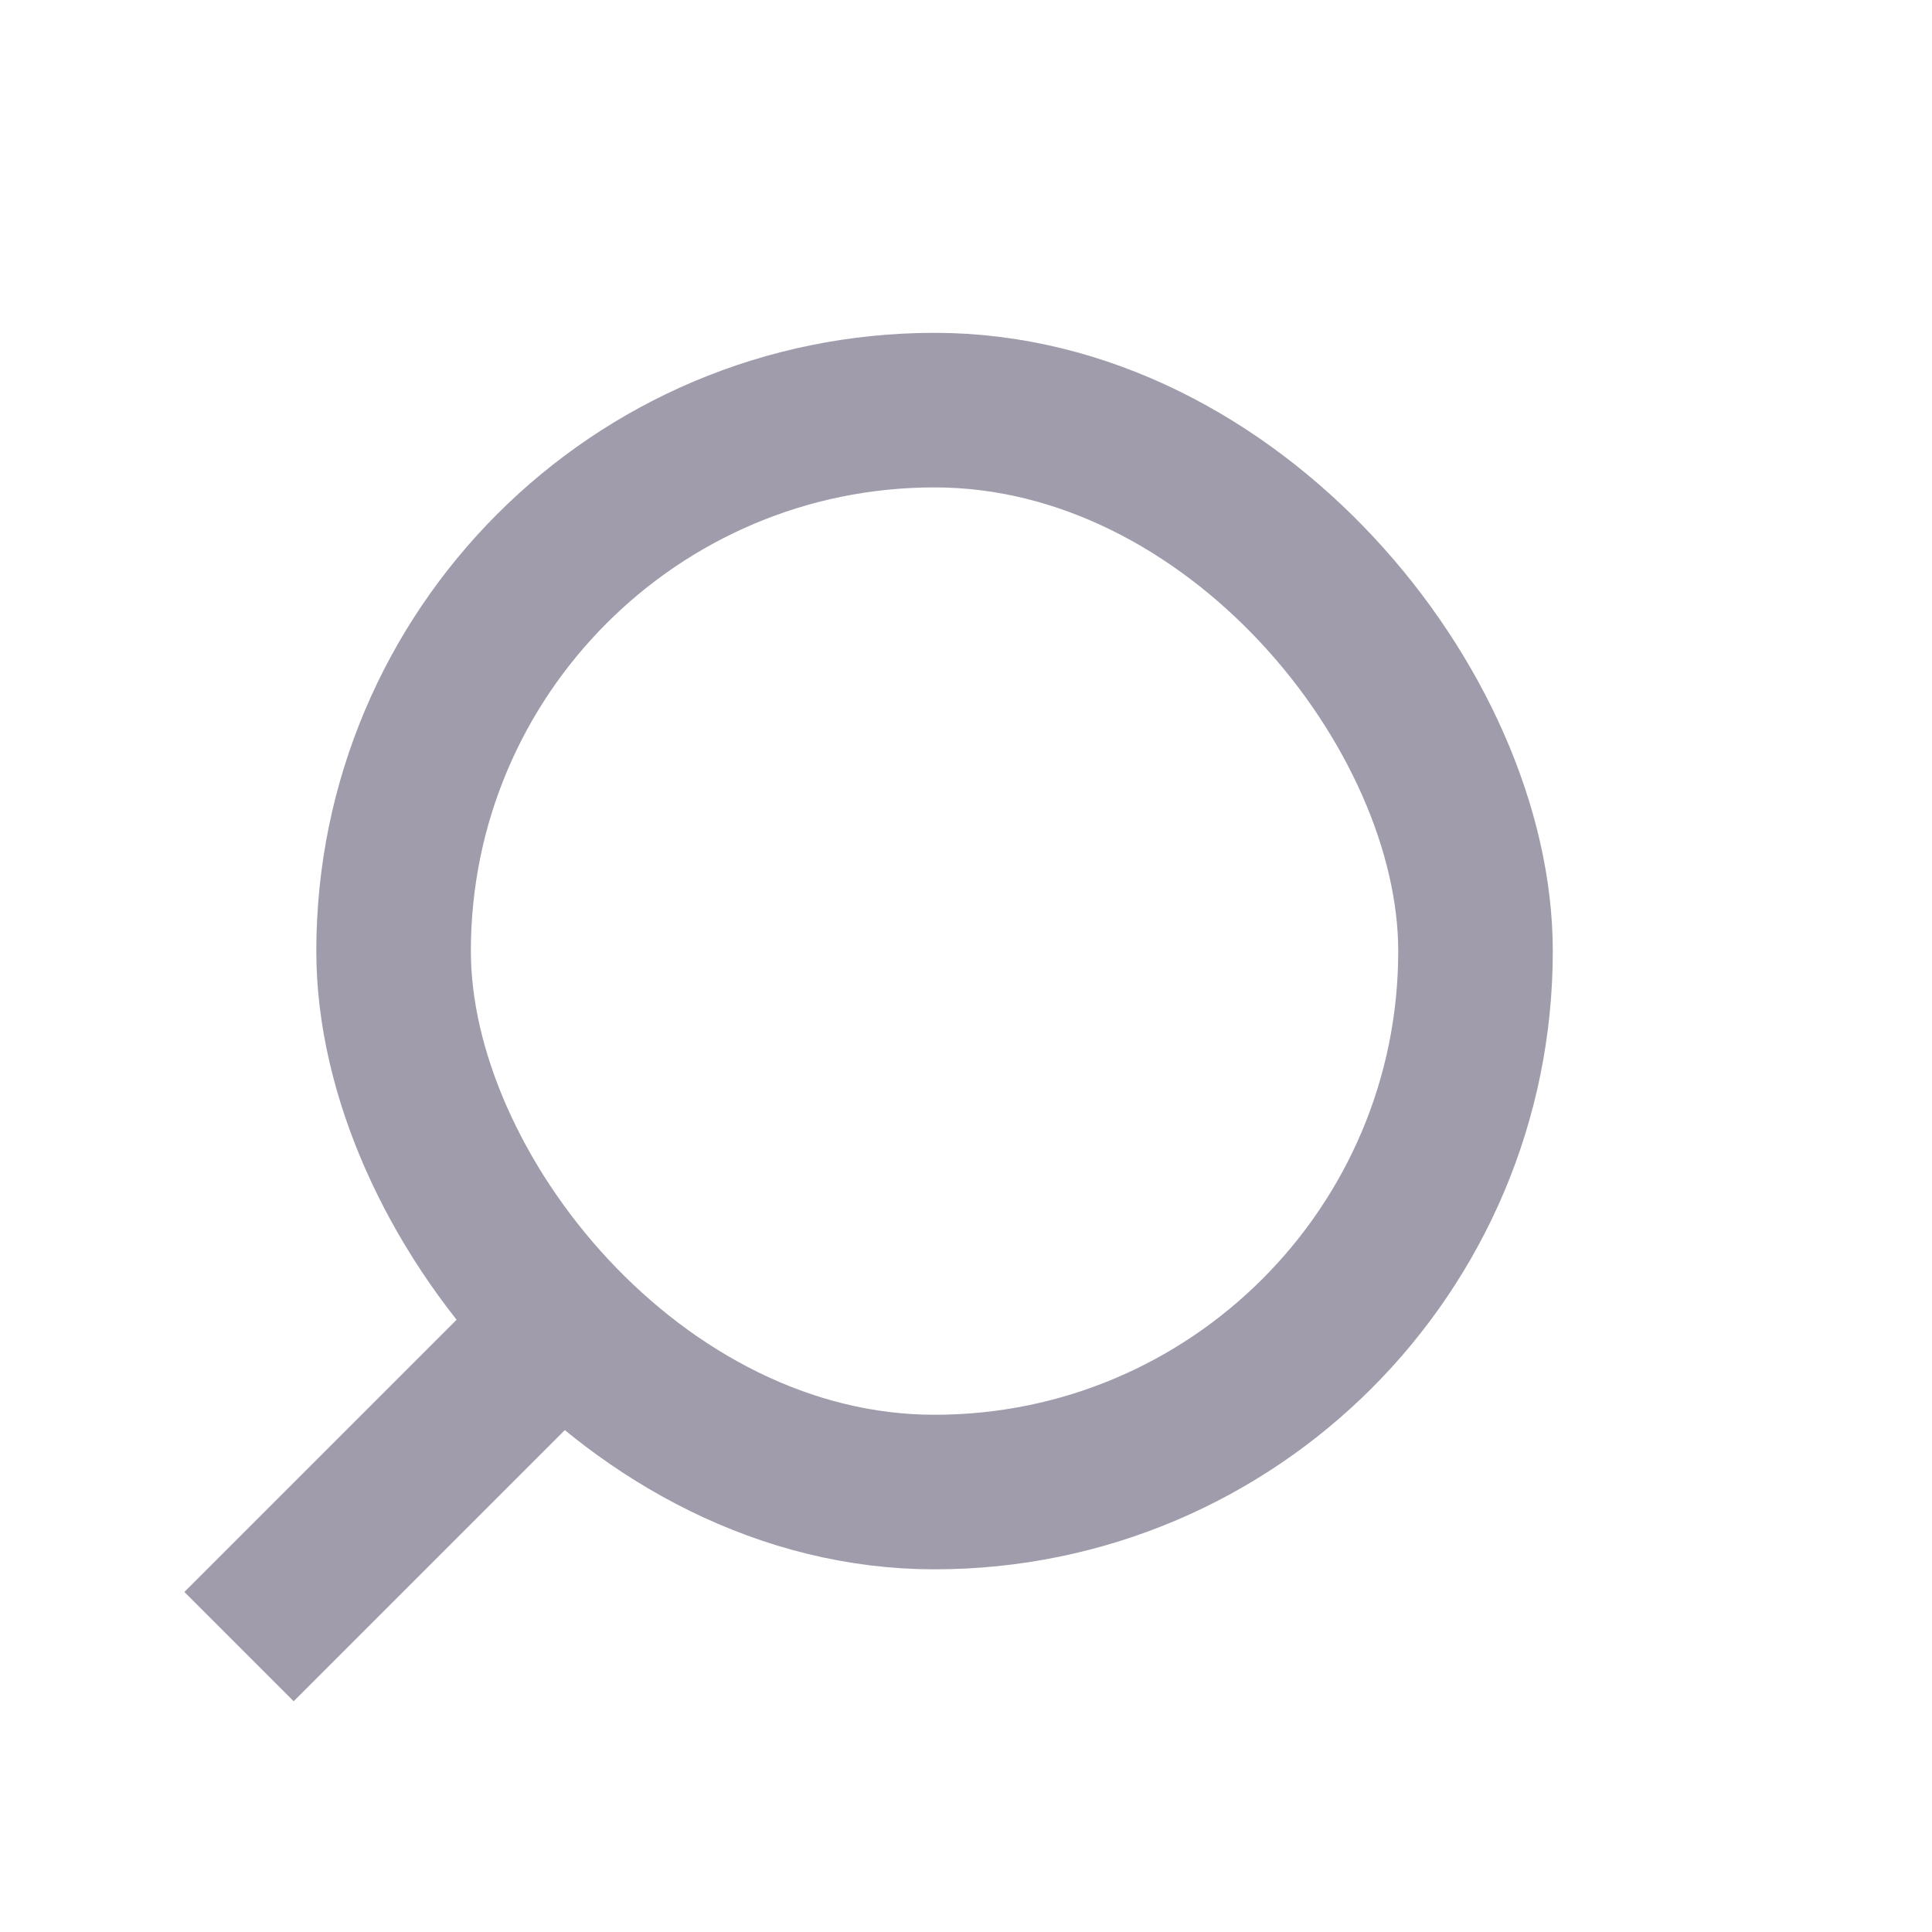 <svg width="25" height="25" viewBox="0 0 25 25" fill="none" xmlns="http://www.w3.org/2000/svg">
<rect x="5.093" y="5.307" width="14" height="14" rx="7" stroke="#A09CAB" stroke-width="2"/>
<path d="M7.093 17.307L3.093 21.307" stroke="#A09CAB" stroke-width="2"/>
</svg>
